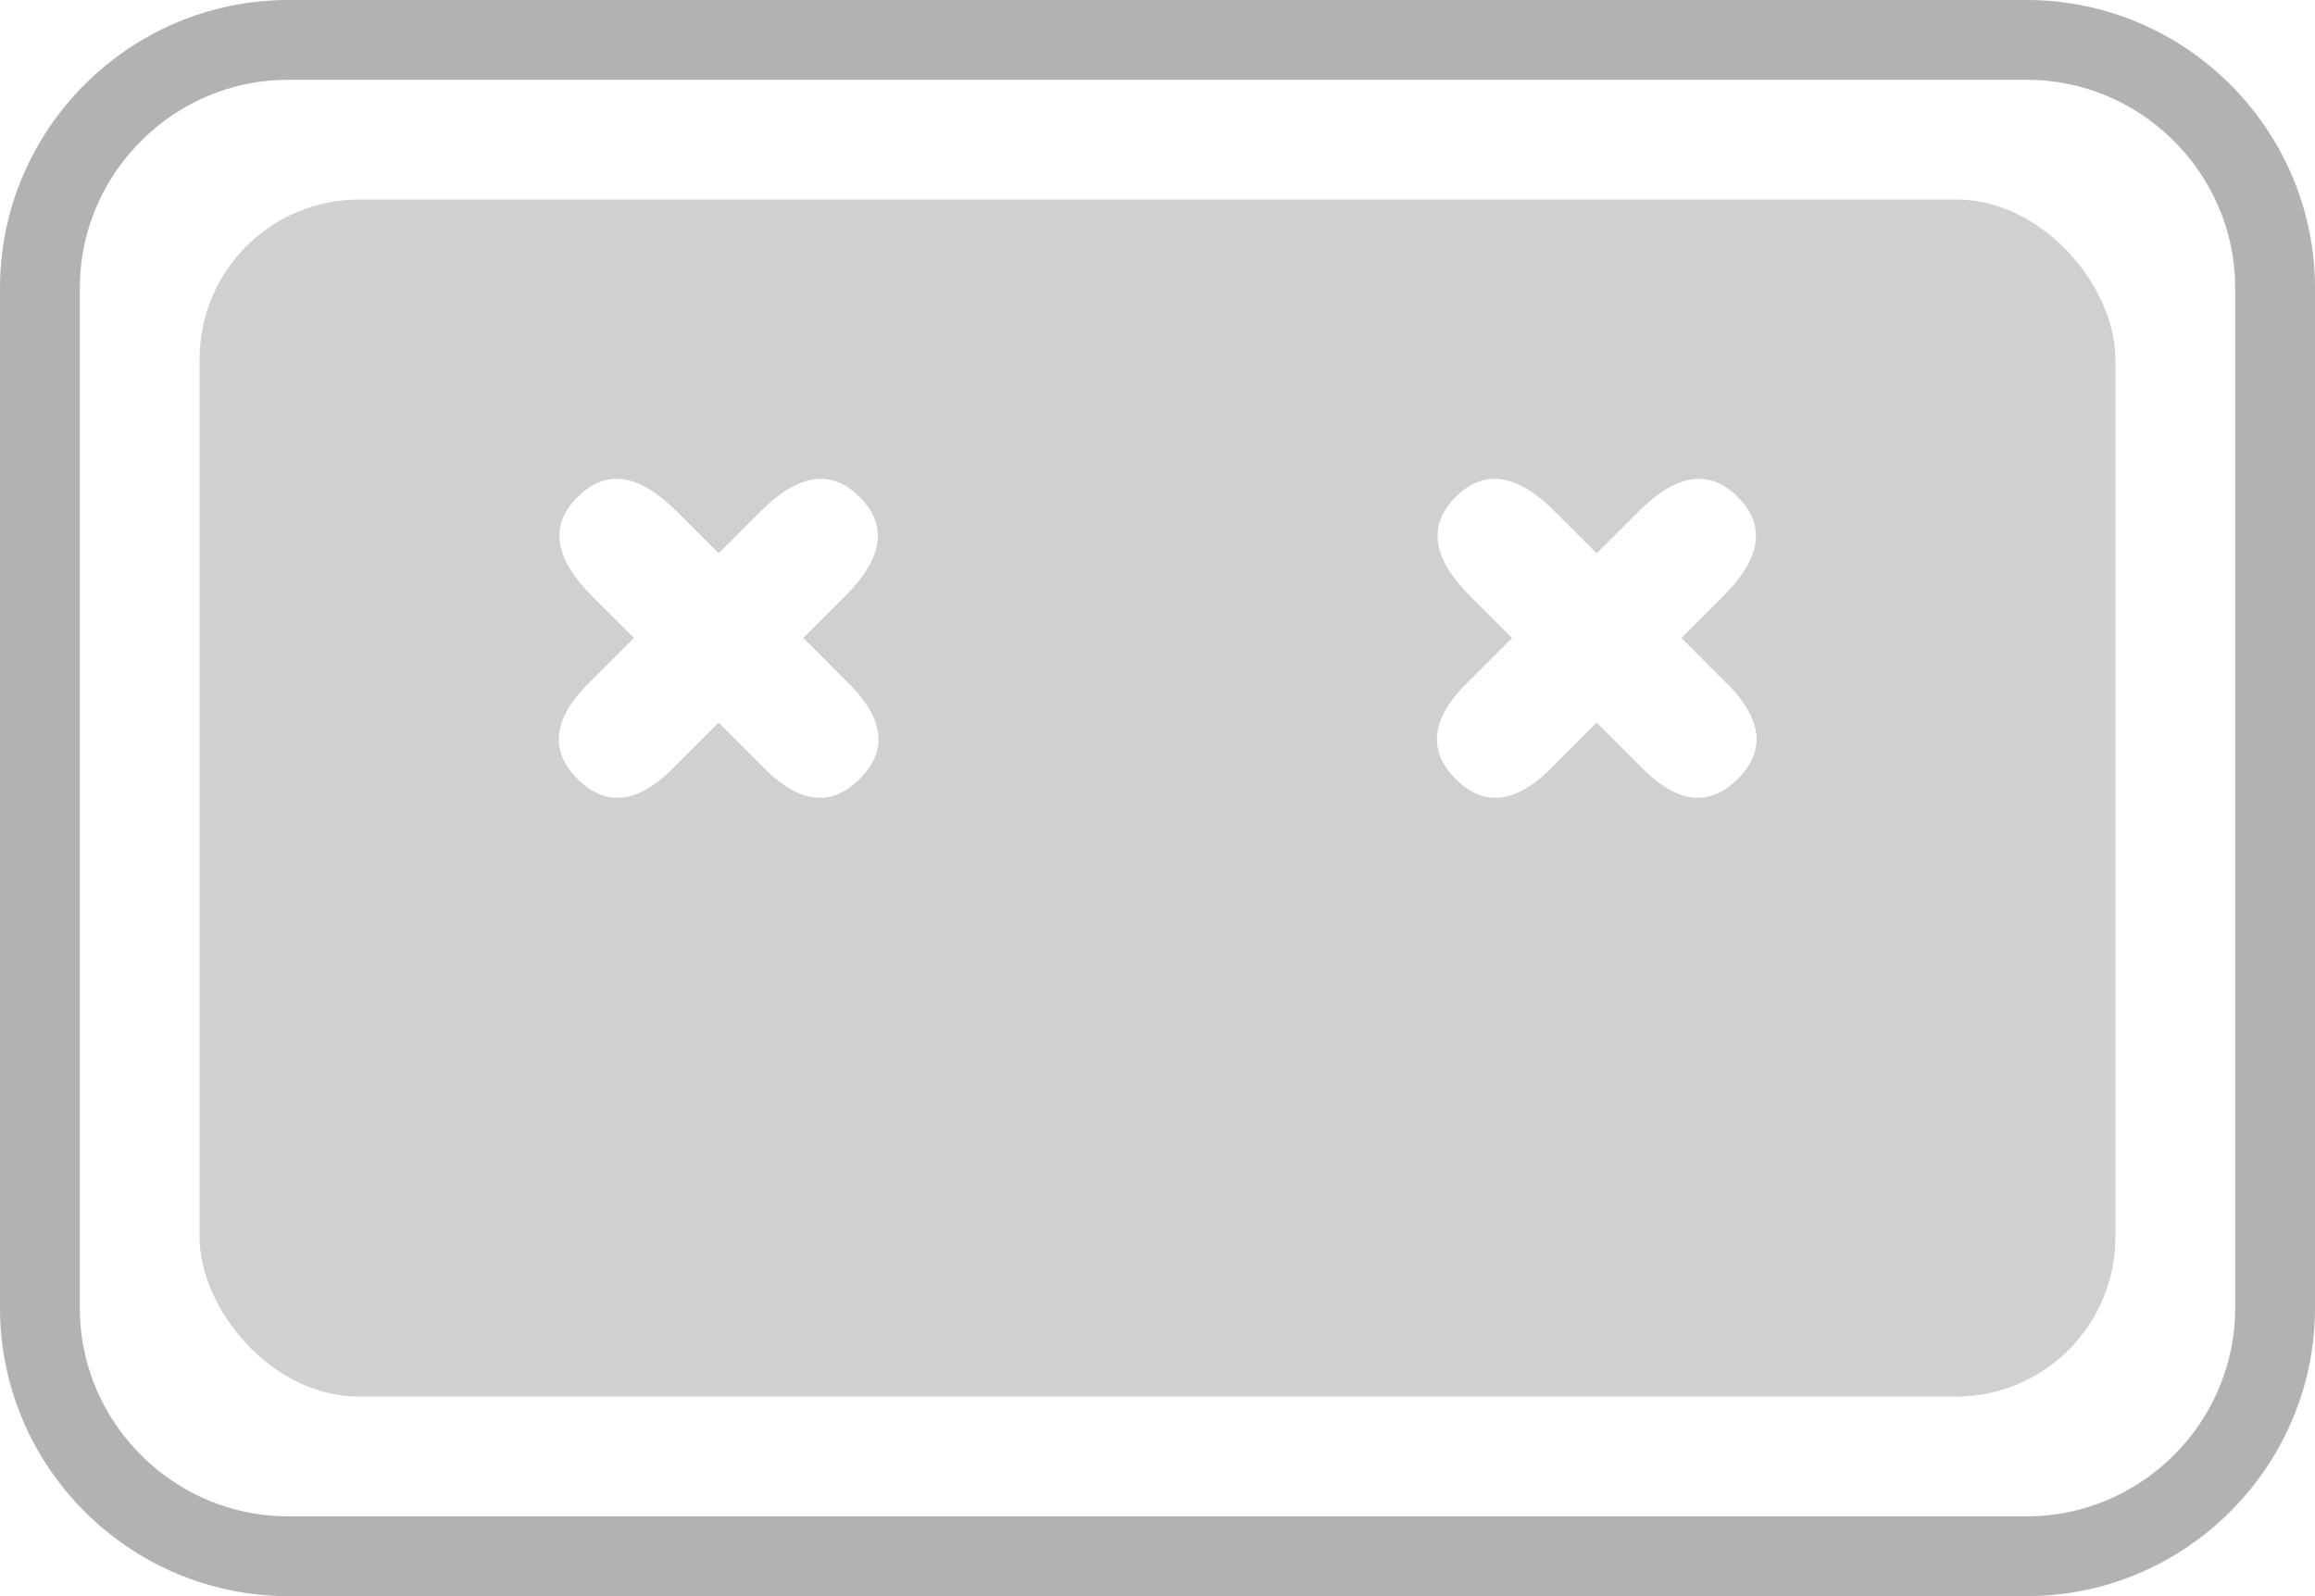 <?xml version="1.0" encoding="UTF-8"?>
<svg width="29px" height="20px" viewBox="0 0 29 20" version="1.1" xmlns="http://www.w3.org/2000/svg" xmlns:xlink="http://www.w3.org/1999/xlink">
    <!-- Generator: Sketch 63.1 (92452) - https://sketch.com -->
    <title>Tufted-Cushion</title>
    <desc>Created with Sketch.</desc>
    <g id="PDP-HiFi" stroke="none" stroke-width="1" fill="none" fill-rule="evenodd">
        <g id="Desktop-PDP-Configurator" transform="translate(-1283, -480)">
            <rect fill="#FFFFFF" x="0" y="0" width="1440" height="842"></rect>
            <g id="REVERSIBLE-CUSHIONS" transform="translate(1267, 446)">
                <g id="Tufted" transform="translate(16.5, 34.5)">
                    <path d="M24.889,19 L3.111,19 C1.398,19 0,17.6 0,15.89 L0,3.11 C0,1.4 1.398,0 3.111,0 L24.889,0 C26.6,0 28,1.4 28,3.11 L28,15.89 C28,17.6 26.6,19 24.889,19 Z" id="Tufted-Cushion-Outline" stroke="#B2B2B4" fill="#FFFFFF" stroke-linecap="round"></path>
                    <rect id="Rectangle" fill="#D1D0D0" x="2" y="2" width="24" height="15" rx="2"></rect>
                    <path d="M10.269,5.727 C10.623,6.081 10.564,6.493 10.091,6.966 L9.563,7.494 L10.185,8.117 C10.581,8.54 10.609,8.921 10.269,9.261 C9.93,9.601 9.548,9.573 9.125,9.177 L8.502,8.554 L7.879,9.177 C7.457,9.573 7.075,9.601 6.735,9.261 C6.396,8.921 6.424,8.54 6.819,8.117 L7.442,7.494 L6.913,6.966 C6.441,6.493 6.382,6.081 6.735,5.727 C7.089,5.374 7.502,5.433 7.974,5.905 L8.502,6.433 L9.031,5.905 C9.503,5.433 9.916,5.374 10.269,5.727 Z" id="Combined-Shape---Left" fill="#FFFFFF"></path>
                    <path d="M21.269,5.727 C21.623,6.081 21.564,6.493 21.091,6.966 L20.563,7.494 L21.185,8.117 C21.581,8.54 21.609,8.921 21.269,9.261 C20.93,9.601 20.548,9.573 20.125,9.177 L19.502,8.554 L18.879,9.177 C18.457,9.573 18.075,9.601 17.735,9.261 C17.396,8.921 17.424,8.54 17.819,8.117 L18.442,7.494 L17.913,6.966 C17.441,6.493 17.382,6.081 17.735,5.727 C18.089,5.374 18.502,5.433 18.974,5.905 L19.502,6.433 L20.031,5.905 C20.503,5.433 20.916,5.374 21.269,5.727 Z" id="Combined-Shape---Right" fill="#FFFFFF"></path>
                </g>
            </g>
        </g>
    </g>
</svg>